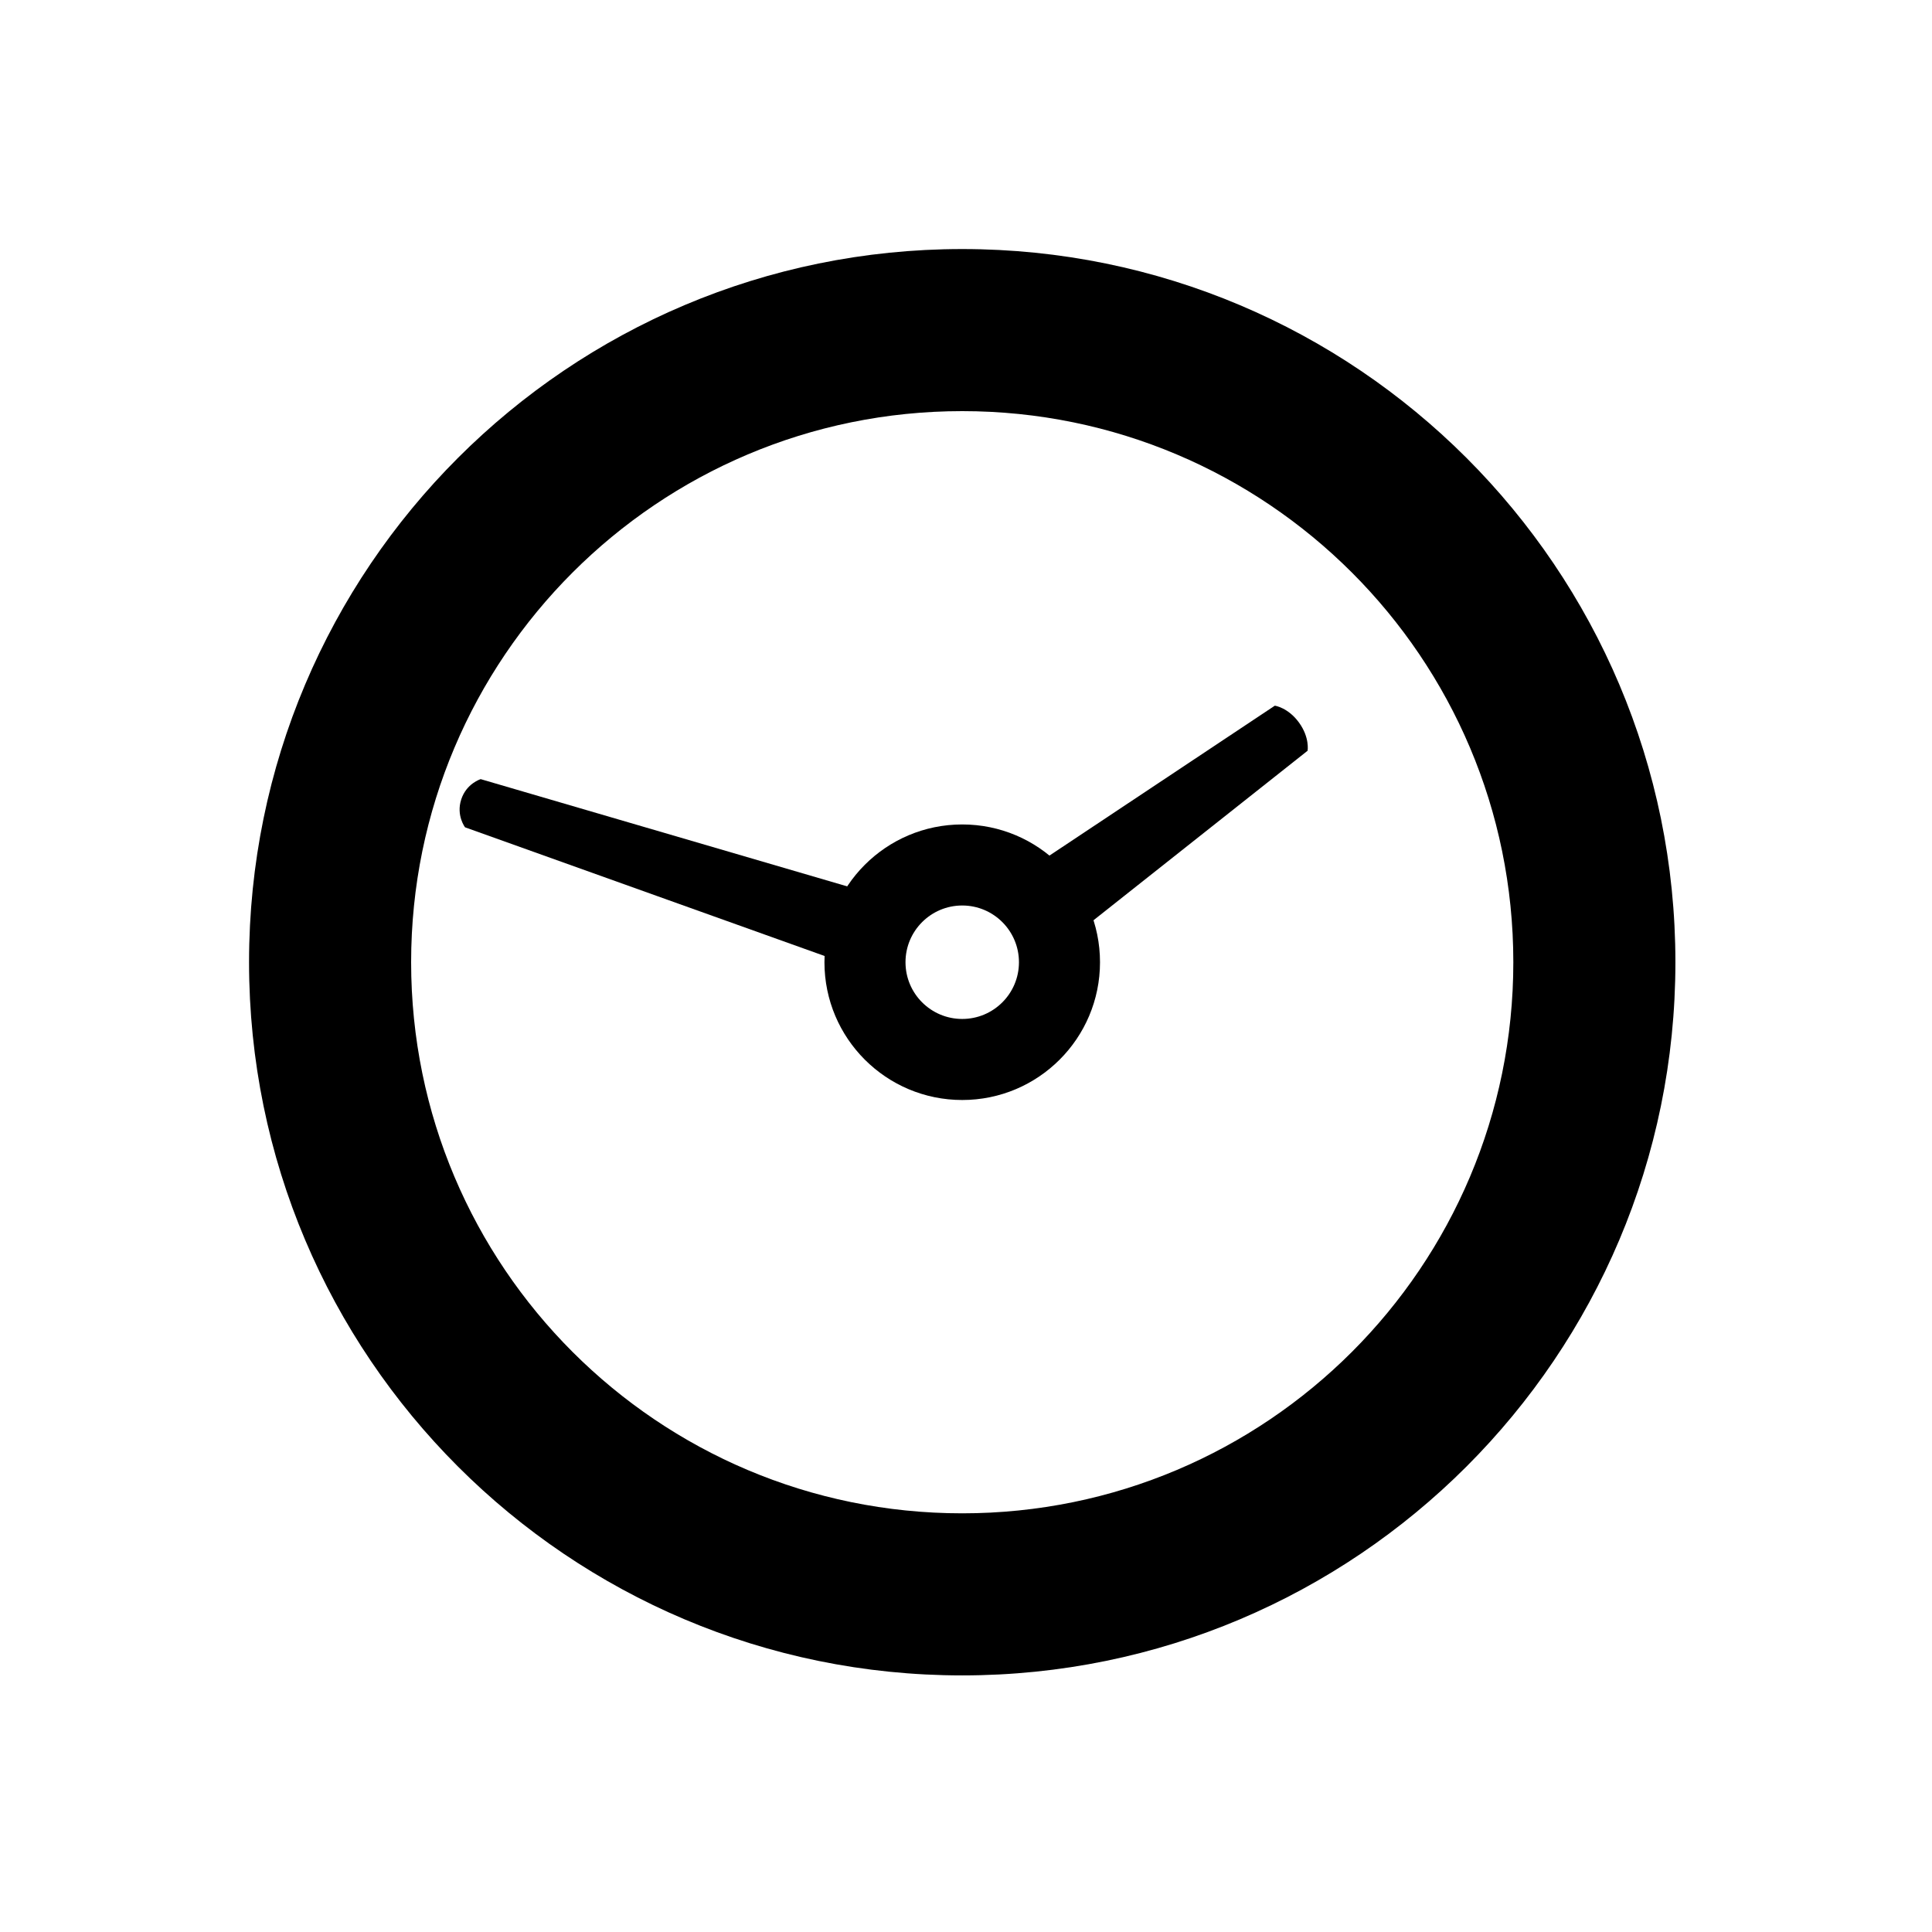 <svg width="256" height="256" viewBox="0 0 256 256" fill="none" xmlns="http://www.w3.org/2000/svg">
<g clip-path="url(#clip0_2951_1370)">
<g filter="url(#filter0_d_2951_1370)">
<rect x="14" y="14" width="227.84" height="227.84" rx="64" fill="#FFFFFF"/>
</g>
<path fill-rule="evenodd" clip-rule="evenodd" d="M141.211 124.855L173.262 99.478C173.262 99.478 173.571 97.736 172.123 95.743C170.675 93.75 168.923 93.505 168.923 93.505L135.263 115.893C136.596 116.784 137.797 117.922 138.794 119.294C140.038 121.006 140.836 122.906 141.211 124.855Z" fill="#000000"/>
<path fill-rule="evenodd" clip-rule="evenodd" d="M116.634 118.729L63.696 103.24C63.696 103.24 61.807 103.8 61.115 105.93C60.423 108.06 61.622 109.623 61.622 109.623L113.554 128.209C113.469 126.554 113.68 124.856 114.223 123.186C114.765 121.516 115.593 120.018 116.634 118.729Z" fill="#000000"/>
<path fill-rule="evenodd" clip-rule="evenodd" d="M127.5 119.983C123.349 119.983 119.983 123.348 119.983 127.5C119.983 131.652 123.349 135.017 127.5 135.017C131.652 135.017 135.017 131.652 135.017 127.5C135.017 123.348 131.652 119.983 127.5 119.983ZM109.244 127.5C109.244 117.418 117.418 109.244 127.5 109.244C137.582 109.244 145.756 117.418 145.756 127.5C145.756 137.582 137.582 145.756 127.5 145.756C117.418 145.756 109.244 137.582 109.244 127.5Z" fill="#000000"/>
<path fill-rule="evenodd" clip-rule="evenodd" d="M127.5 54.477C87.171 54.477 54.477 87.171 54.477 127.5C54.477 167.829 87.171 200.523 127.5 200.523C167.829 200.523 200.523 167.829 200.523 127.5C200.523 87.171 167.829 54.477 127.5 54.477ZM33 127.5C33 75.309 75.309 33 127.5 33C179.691 33 222 75.309 222 127.5C222 179.691 179.691 222 127.5 222C75.309 222 33 179.691 33 127.5Z" fill="#000000"/>
</g>
<defs>
<filter id="filter0_d_2951_1370" x="1.2" y="6.32" width="253.44" height="253.44" filterUnits="userSpaceOnUse" color-interpolation-filters="sRGB">
<feFlood flood-opacity="0" result="BackgroundImageFix"/>
<feColorMatrix in="SourceAlpha" type="matrix" values="0 0 0 0 0 0 0 0 0 0 0 0 0 0 0 0 0 0 127 0" result="hardAlpha"/>
<feOffset dy="5.12"/>
<feGaussianBlur stdDeviation="6.4"/>
<feColorMatrix type="matrix" values="0 0 0 0 0 0 0 0 0 0 0 0 0 0 0 0 0 0 0.25 0"/>
<feBlend mode="normal" in2="BackgroundImageFix" result="effect1_dropShadow_2951_1370"/>
<feBlend mode="normal" in="SourceGraphic" in2="effect1_dropShadow_2951_1370" result="shape"/>
</filter>
<clipPath id="clip0_2951_1370">
<rect width="256" height="256" fill="white"/>
</clipPath>
</defs>
</svg>
